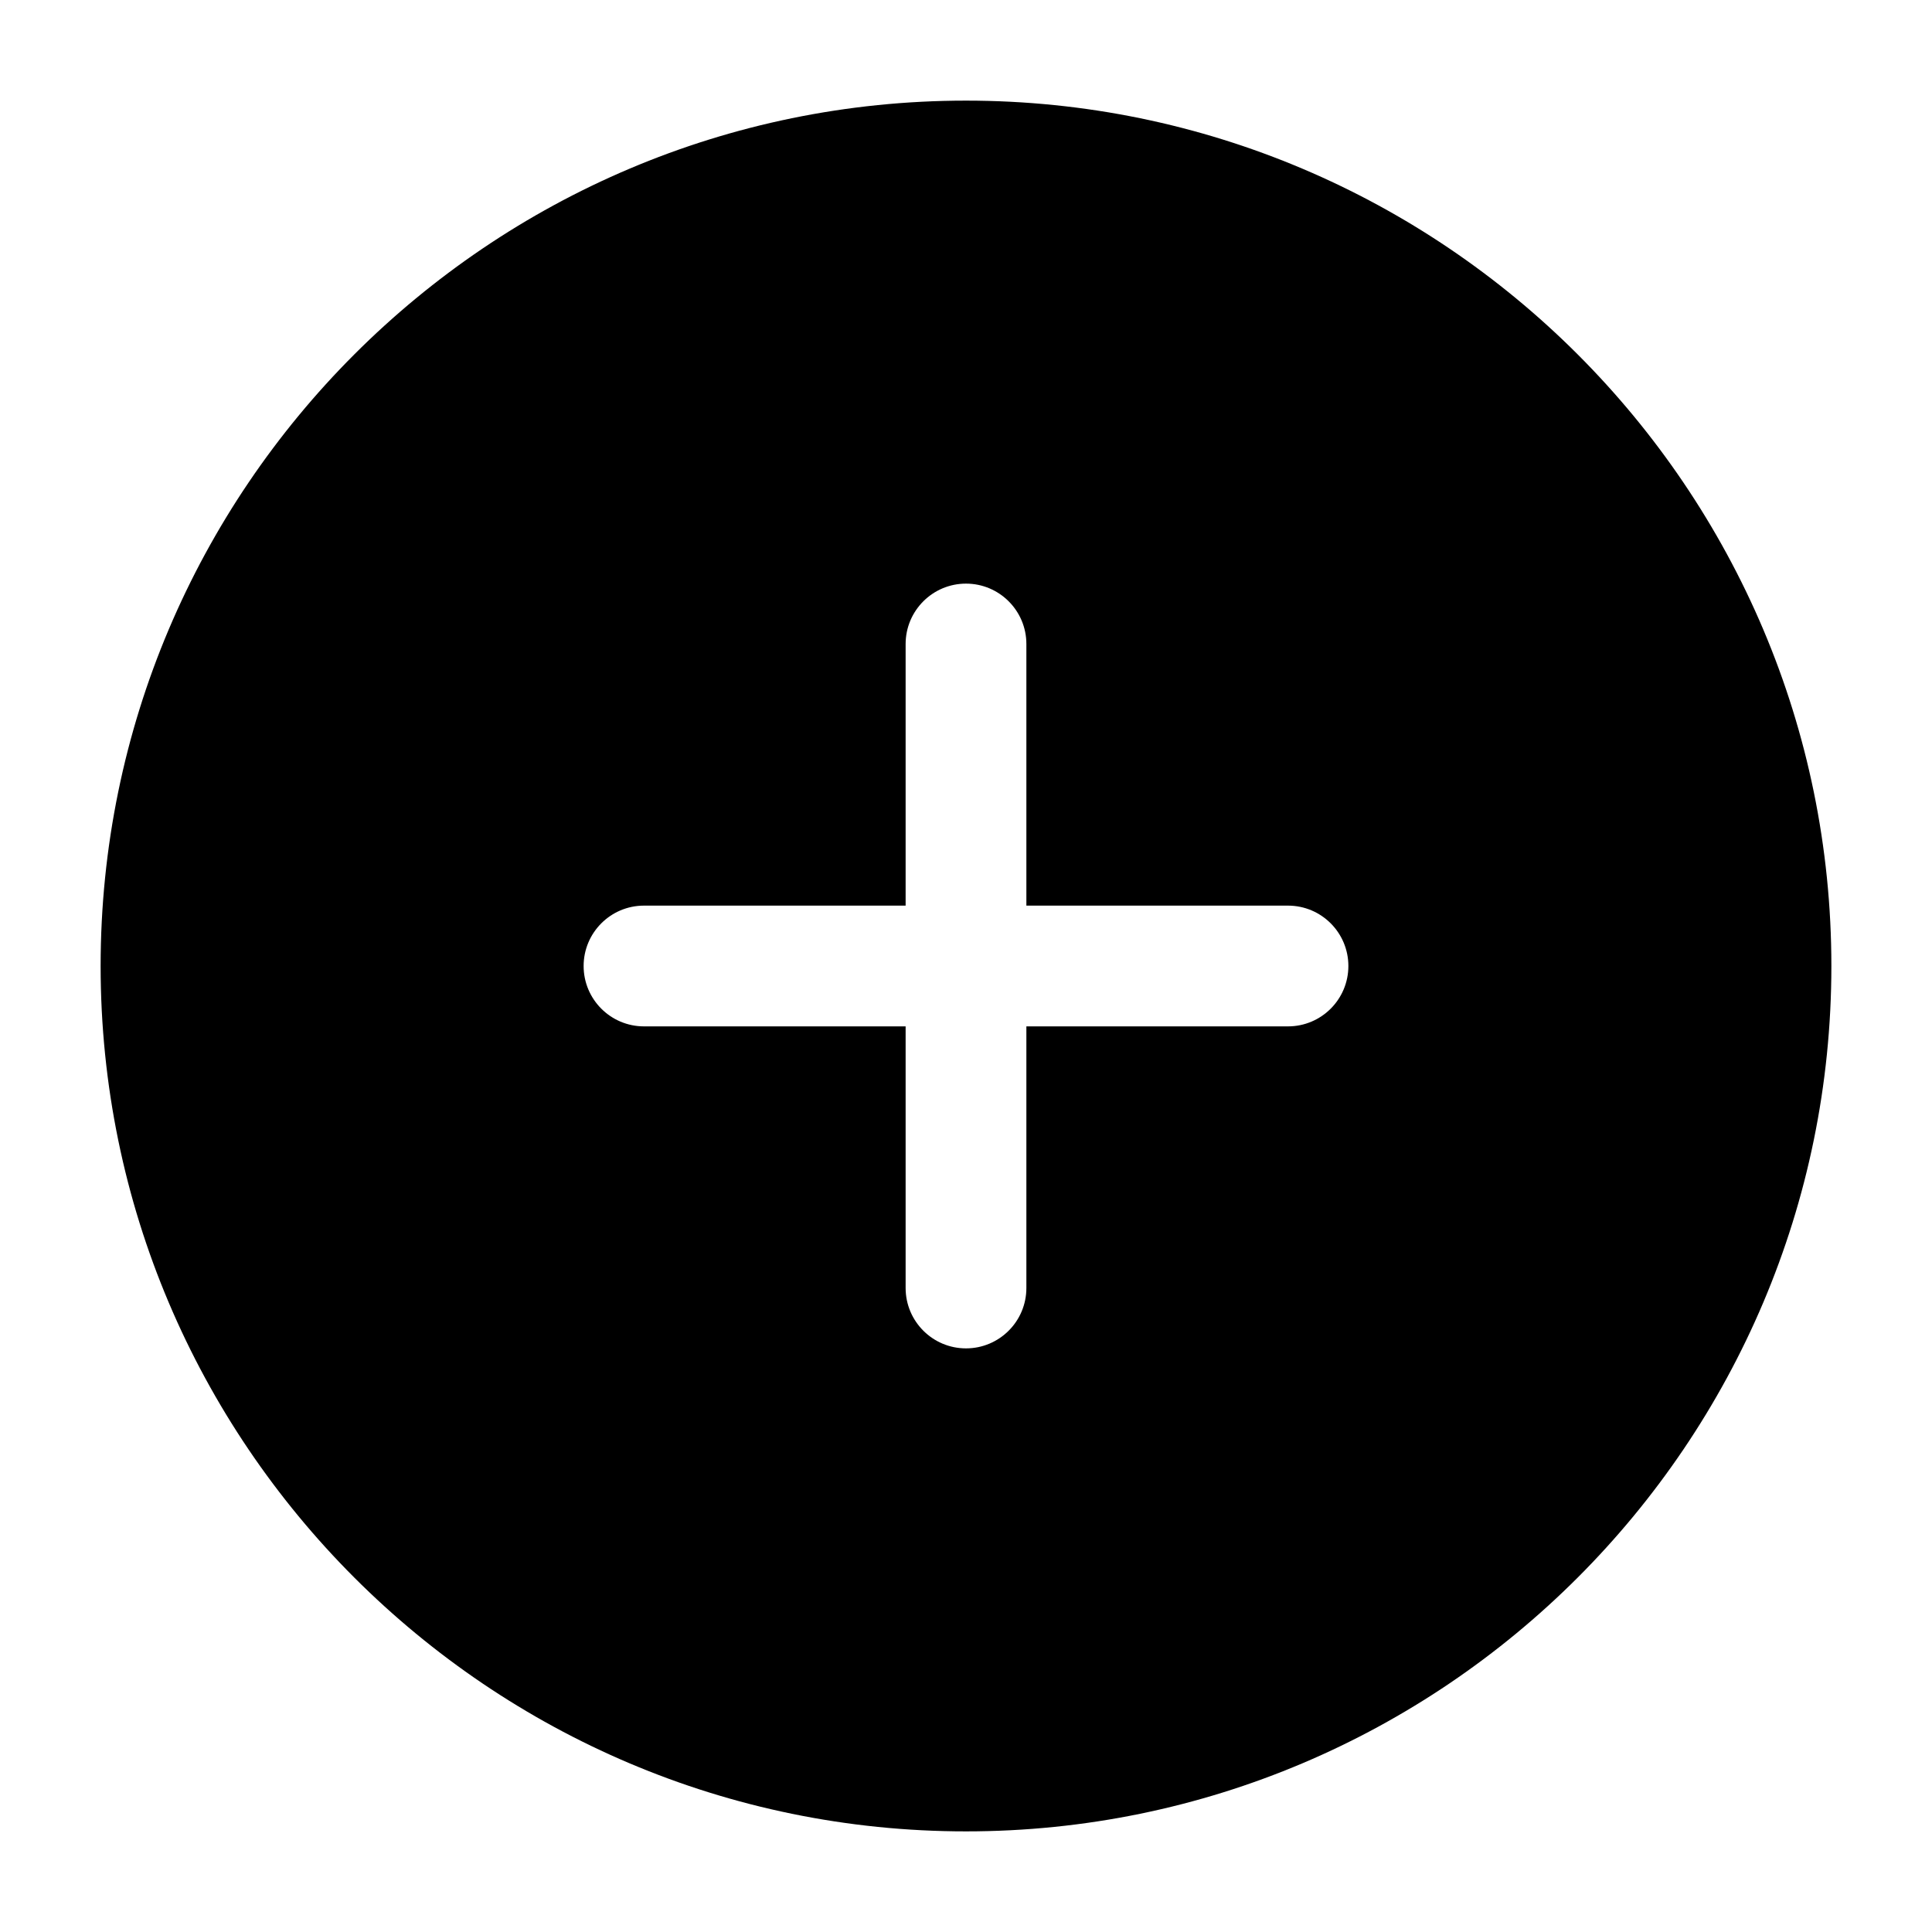 <svg xmlns="http://www.w3.org/2000/svg" width="24" height="24" viewBox="0 0 24 24">
    <path id="bounds" opacity="0" d="M0 0h24v24H0z"/>
    <path d="M12 1.25C6.072 1.25 1.25 6.072 1.25 12S6.072 22.75 12 22.75 22.75 17.928 22.75 12 17.928 1.25 12 1.25zm4 11.5h-3.25V16c0 .414-.336.75-.75.75s-.75-.336-.75-.75v-3.25H8c-.414 0-.75-.336-.75-.75s.336-.75.75-.75h3.25V8c0-.414.336-.75.75-.75s.75.336.75.75v3.25H16c.414 0 .75.336.75.75s-.336.75-.75.75z"/>
</svg>

